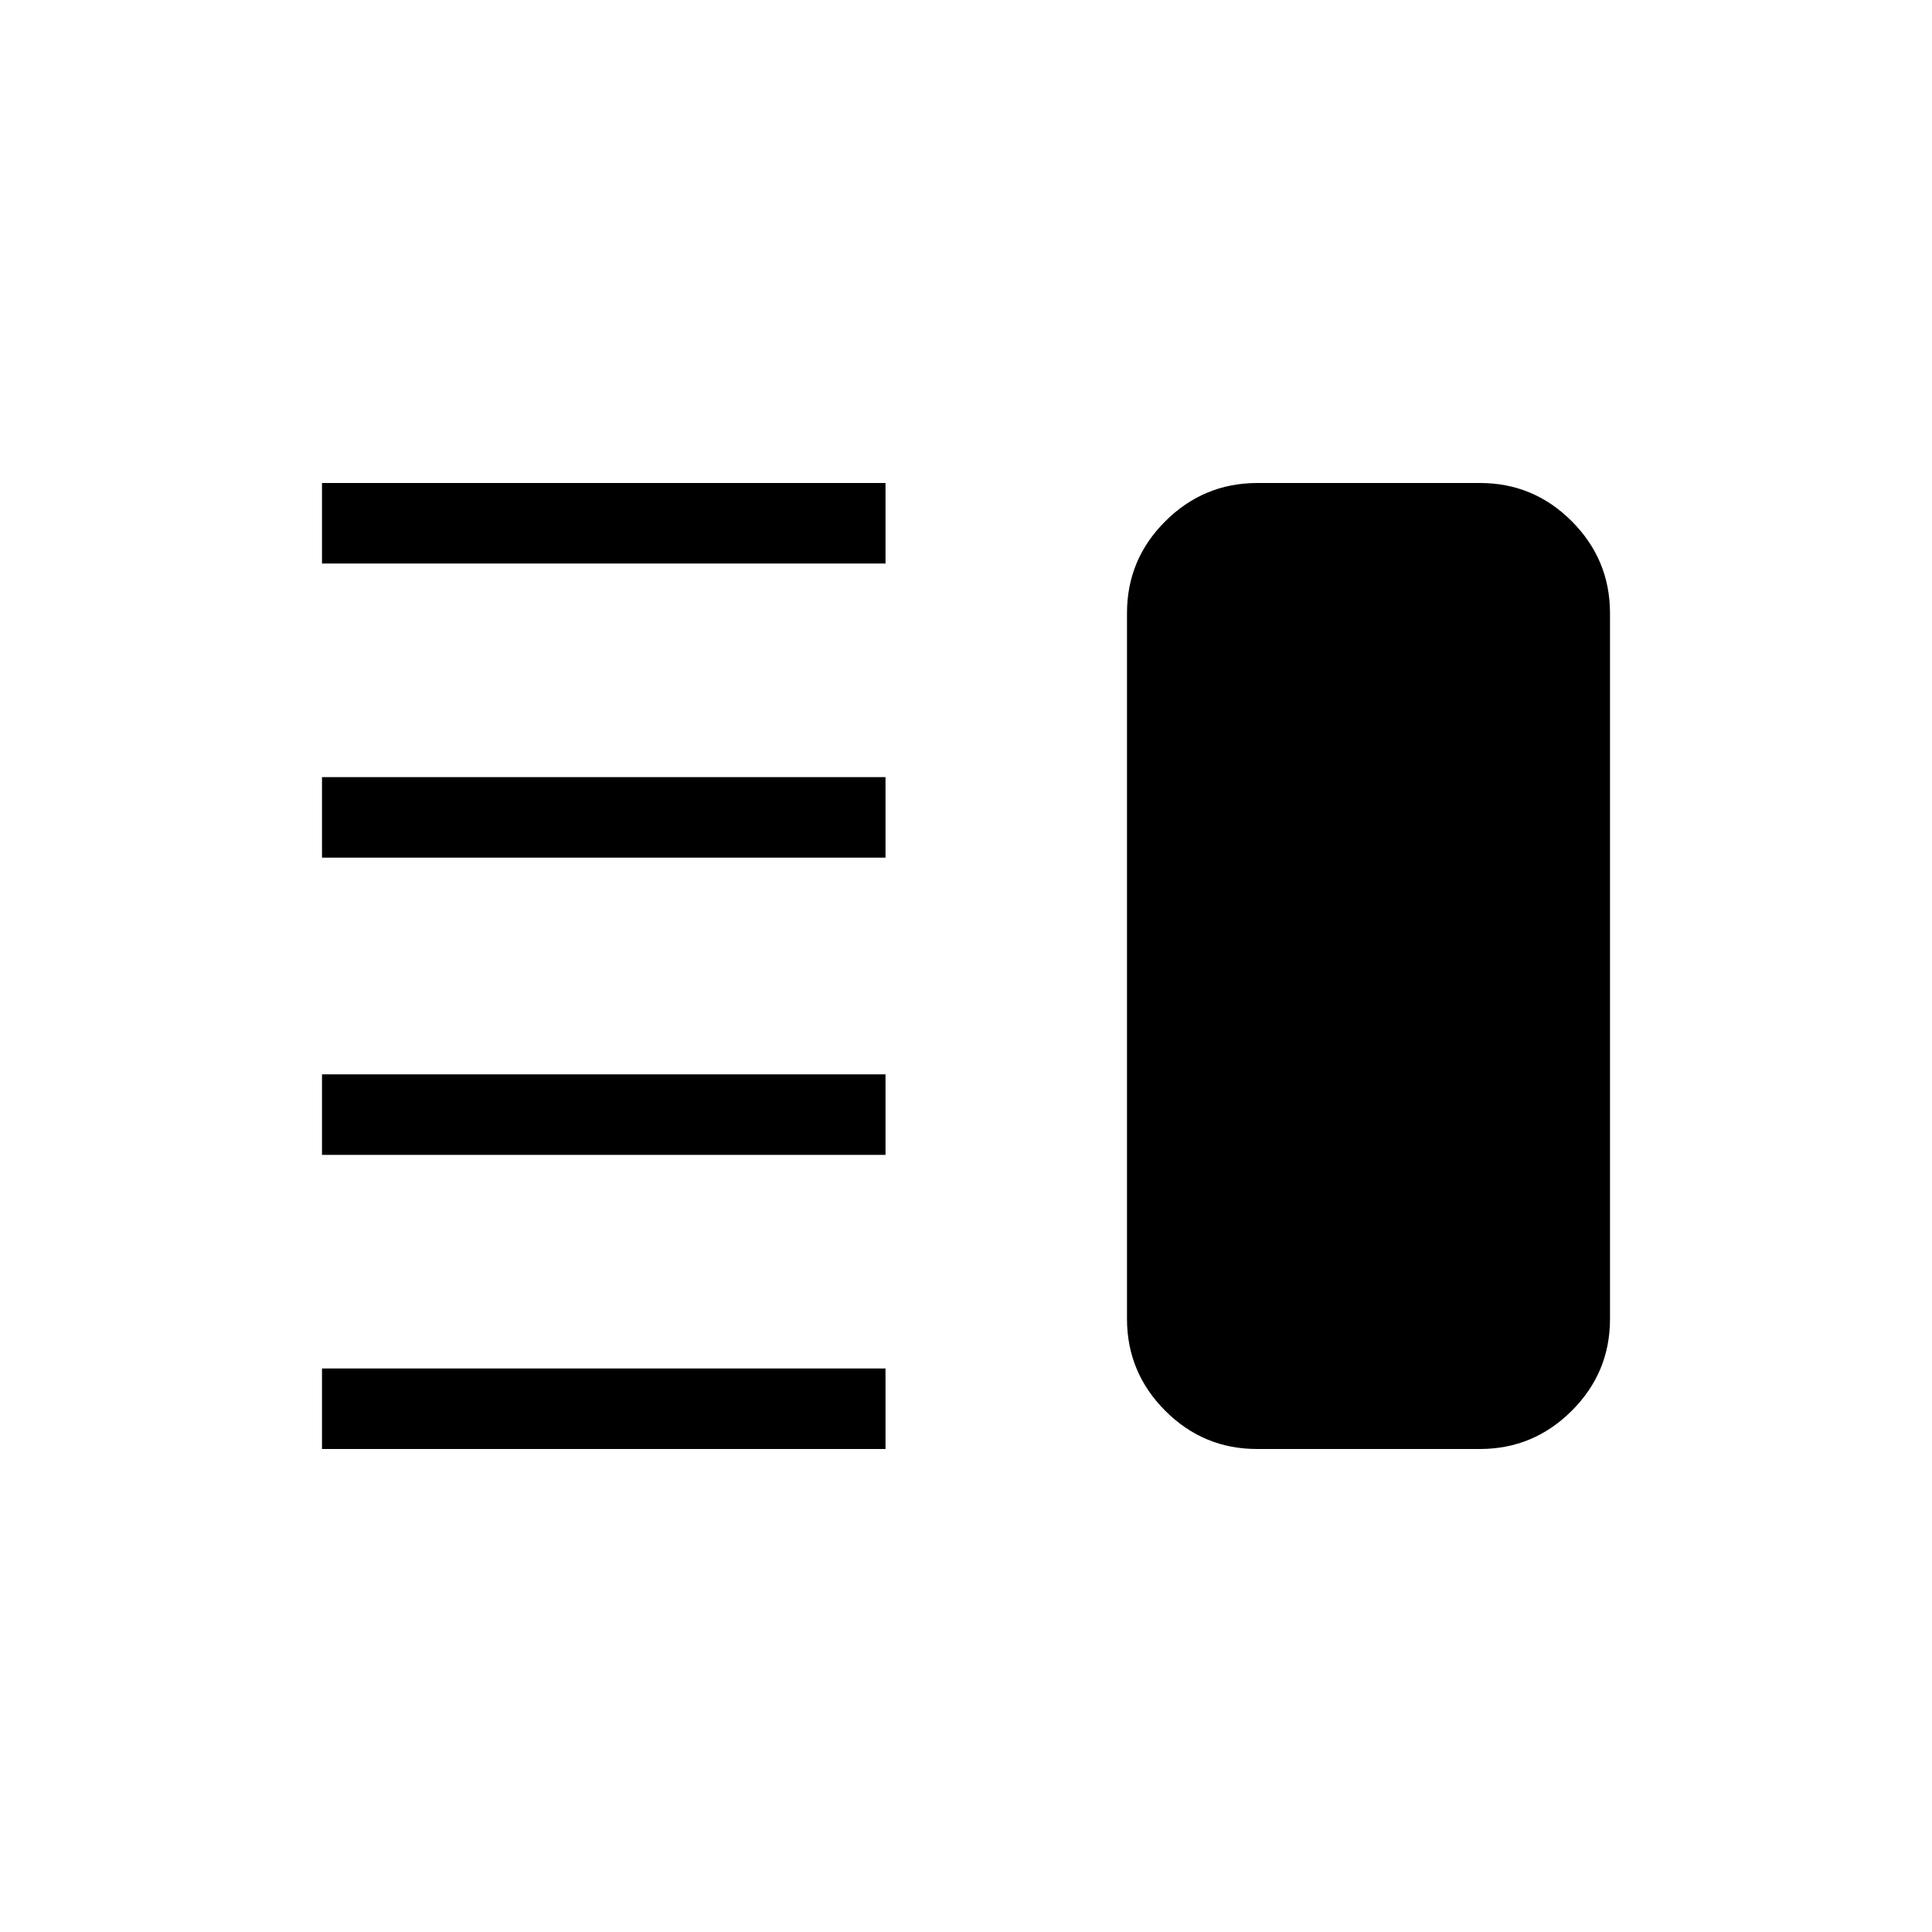<svg xmlns="http://www.w3.org/2000/svg" xmlns:xlink="http://www.w3.org/1999/xlink" width="24" height="24" viewBox="0 0 24 24"><path fill="currentColor" d="M4 14.346v-1h7v1zM4 18v-1h7v1zm0-7.346v-1h7v1zM4 7V6h7v1zm11.616 11q-.667 0-1.141-.475T14 16.386v-8.77q0-.666.475-1.14T15.615 6h2.77q.666 0 1.14.475T20 7.615v8.77q0 .666-.475 1.14t-1.14.475z"/></svg>
